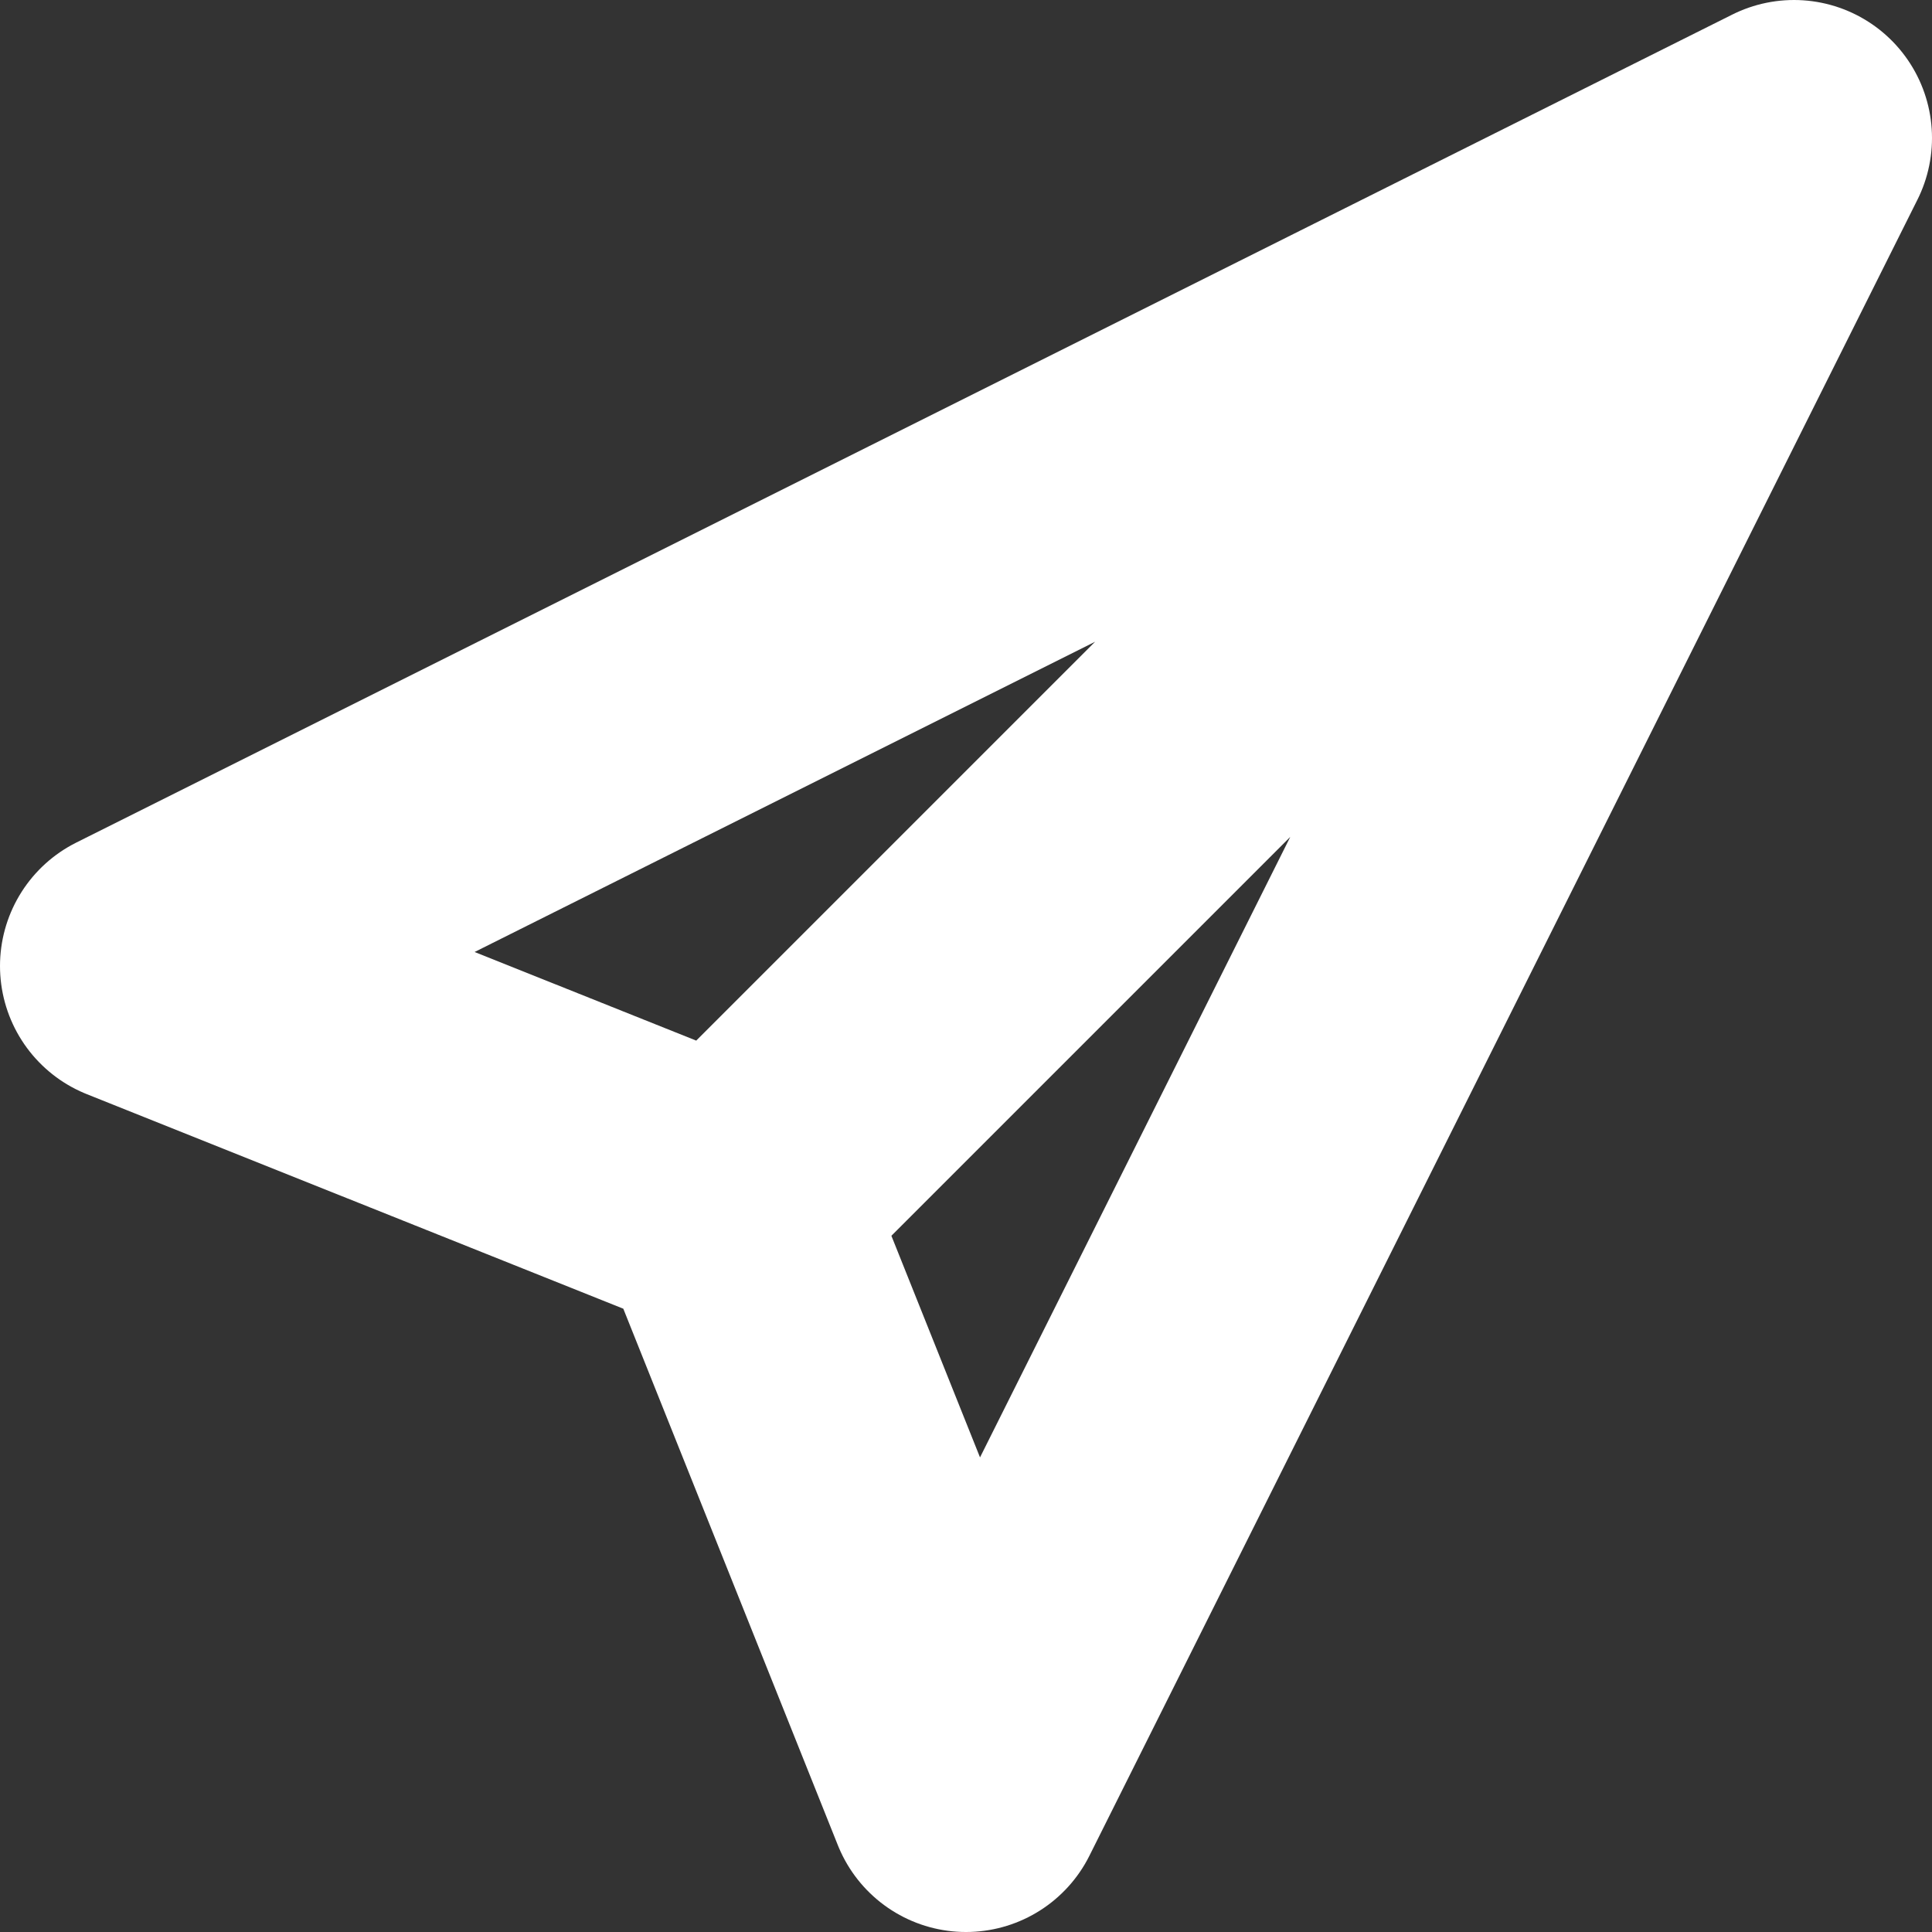 <svg width="14" height="14" viewBox="0 0 14 14" fill="none" xmlns="http://www.w3.org/2000/svg">
<rect x="0" y="0" width="14" height="14" fill="#333333" stroke="none"/>
<path d="M13 1L5.286 8.714M1 7L13 1L7 13L5.286 8.714L1 7Z" stroke="white" stroke-width="2" stroke-linecap="round" stroke-linejoin="round"/>
</svg>
